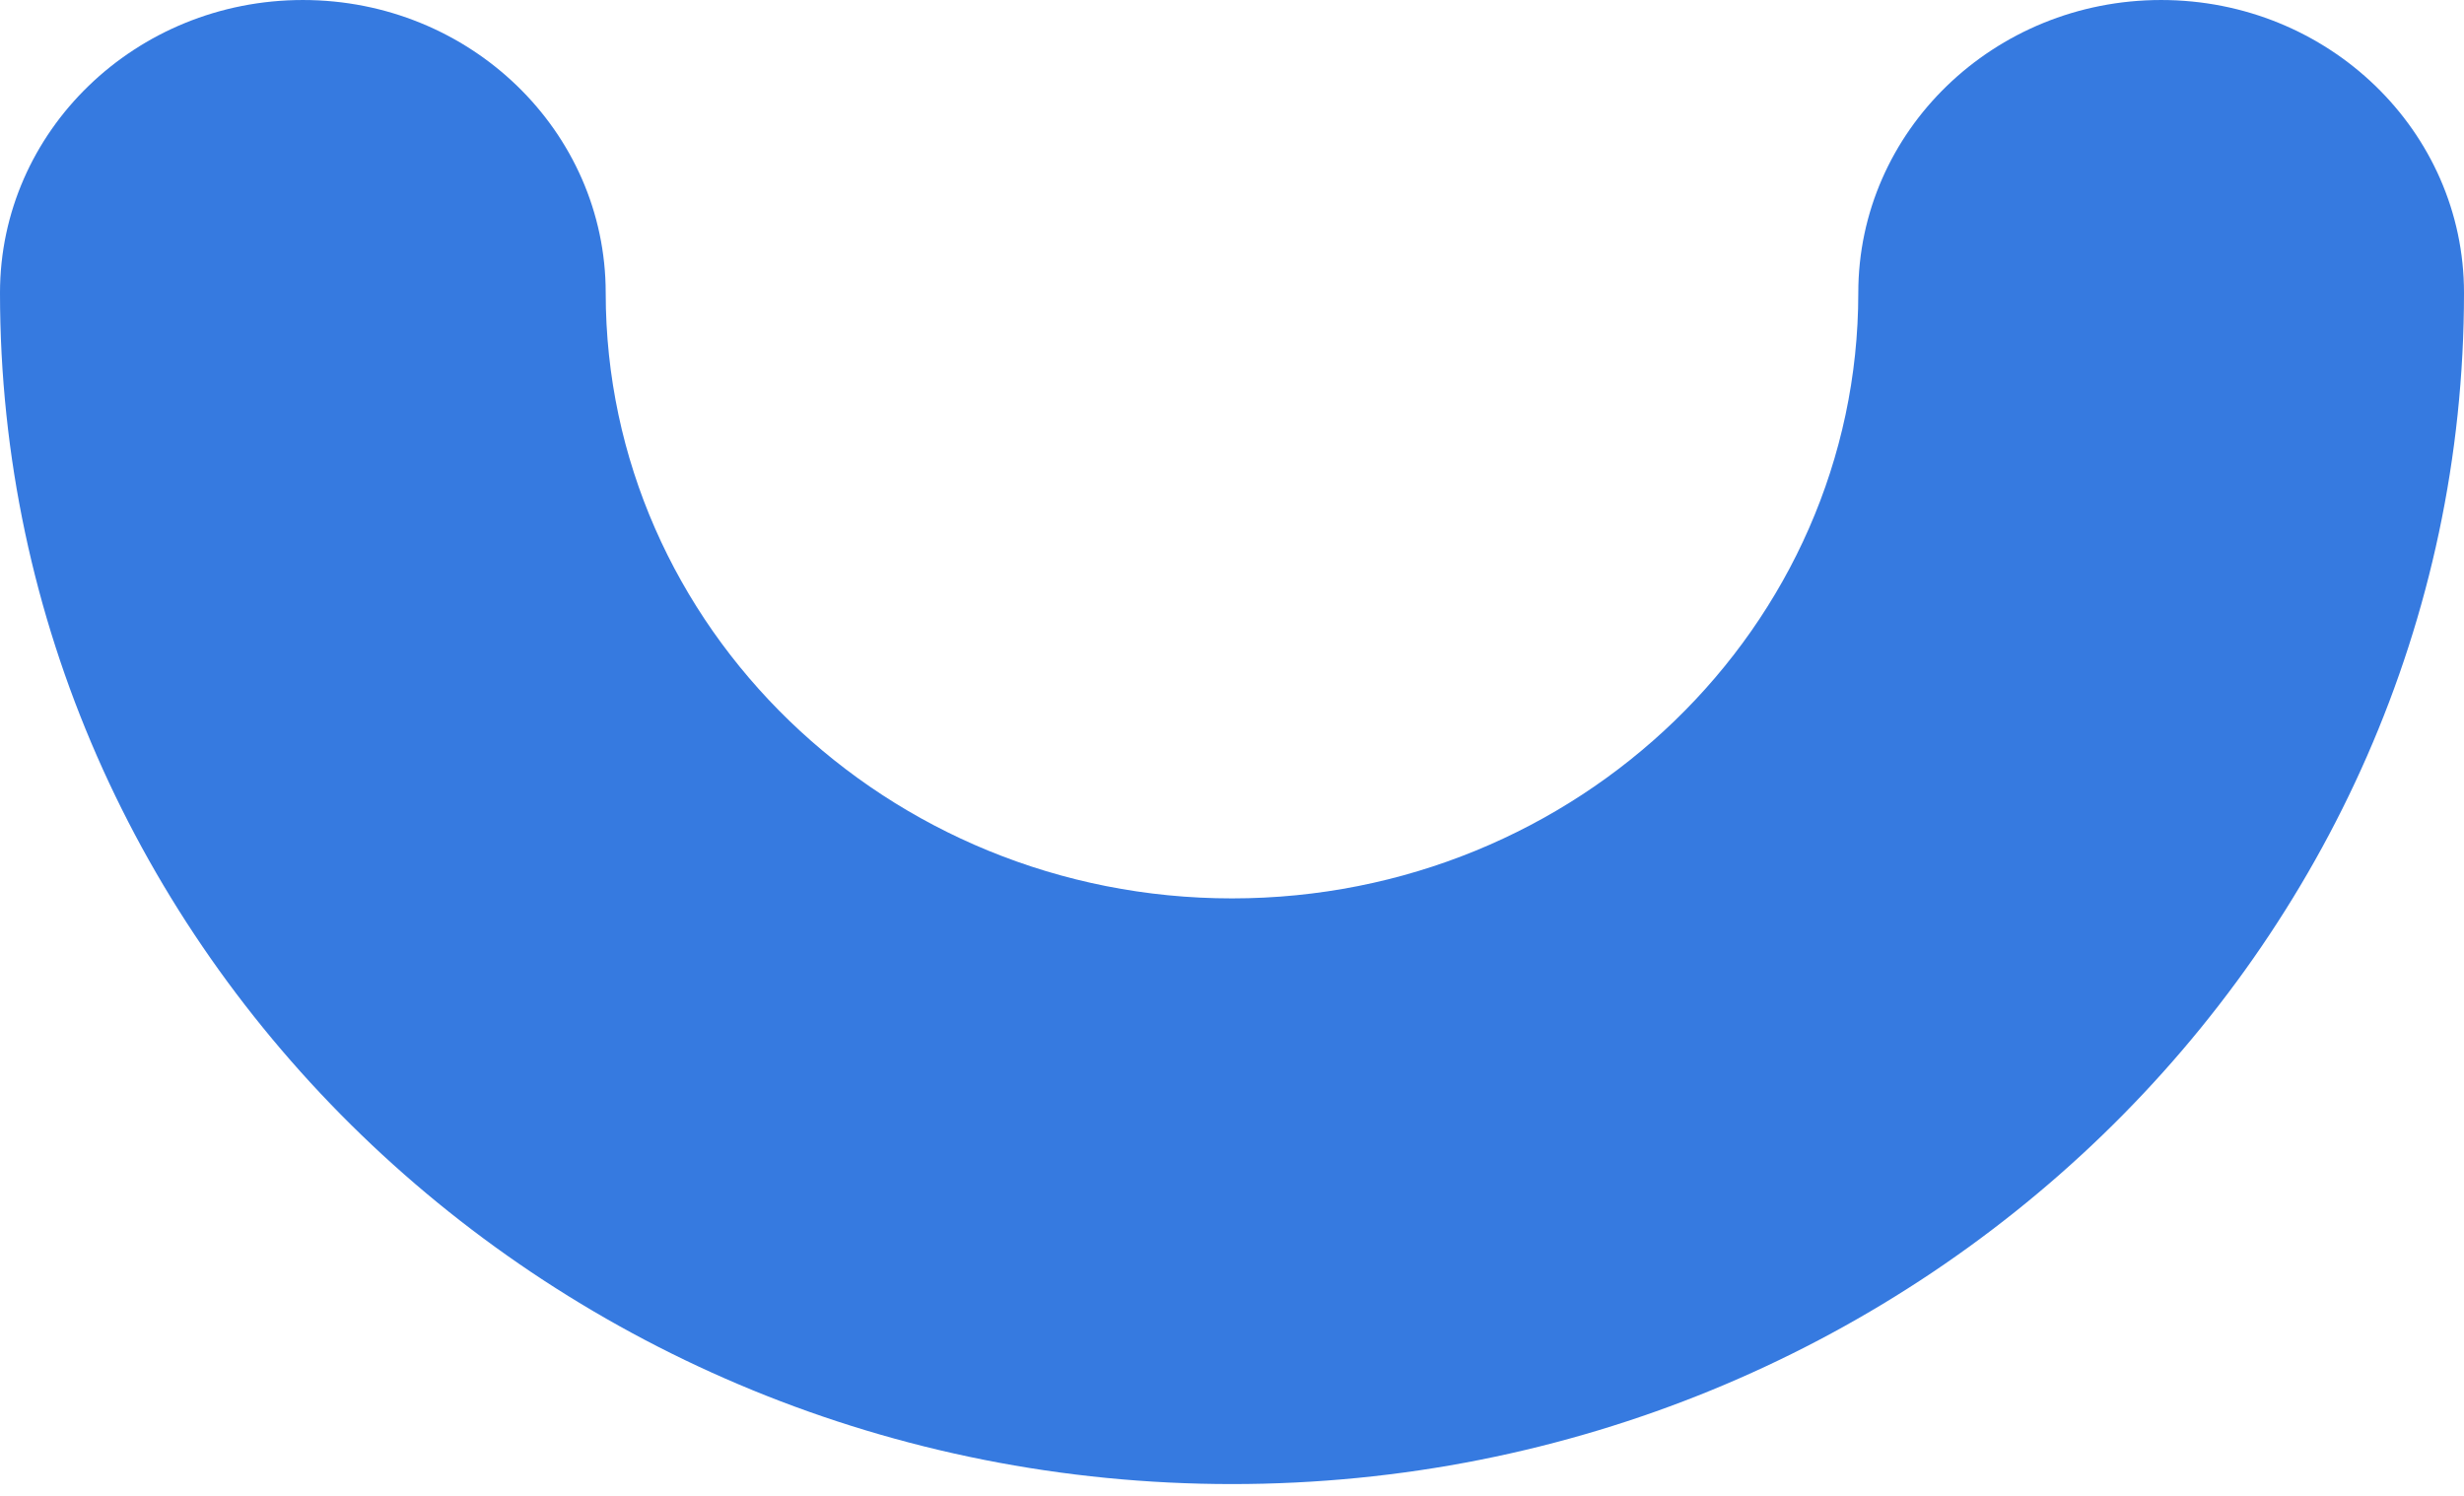 <svg width="28" height="17" viewBox="0 0 28 17" fill="none" xmlns="http://www.w3.org/2000/svg">
<path d="M24.558 8.58307e-05C22.658 8.58307e-05 21.117 1.49 21.117 3.328C21.117 7.122 17.924 10.21 14 10.21C10.076 10.21 6.883 7.122 6.883 3.328C6.883 1.49 5.342 8.58307e-05 3.442 8.58307e-05C1.541 8.58307e-05 0 1.49 0 3.328C0 10.793 6.28 16.866 14 16.866C21.72 16.866 28 10.793 28 3.328C28 1.49 26.459 8.58307e-05 24.558 8.58307e-05Z" fill="#367AE0"/>
</svg>
